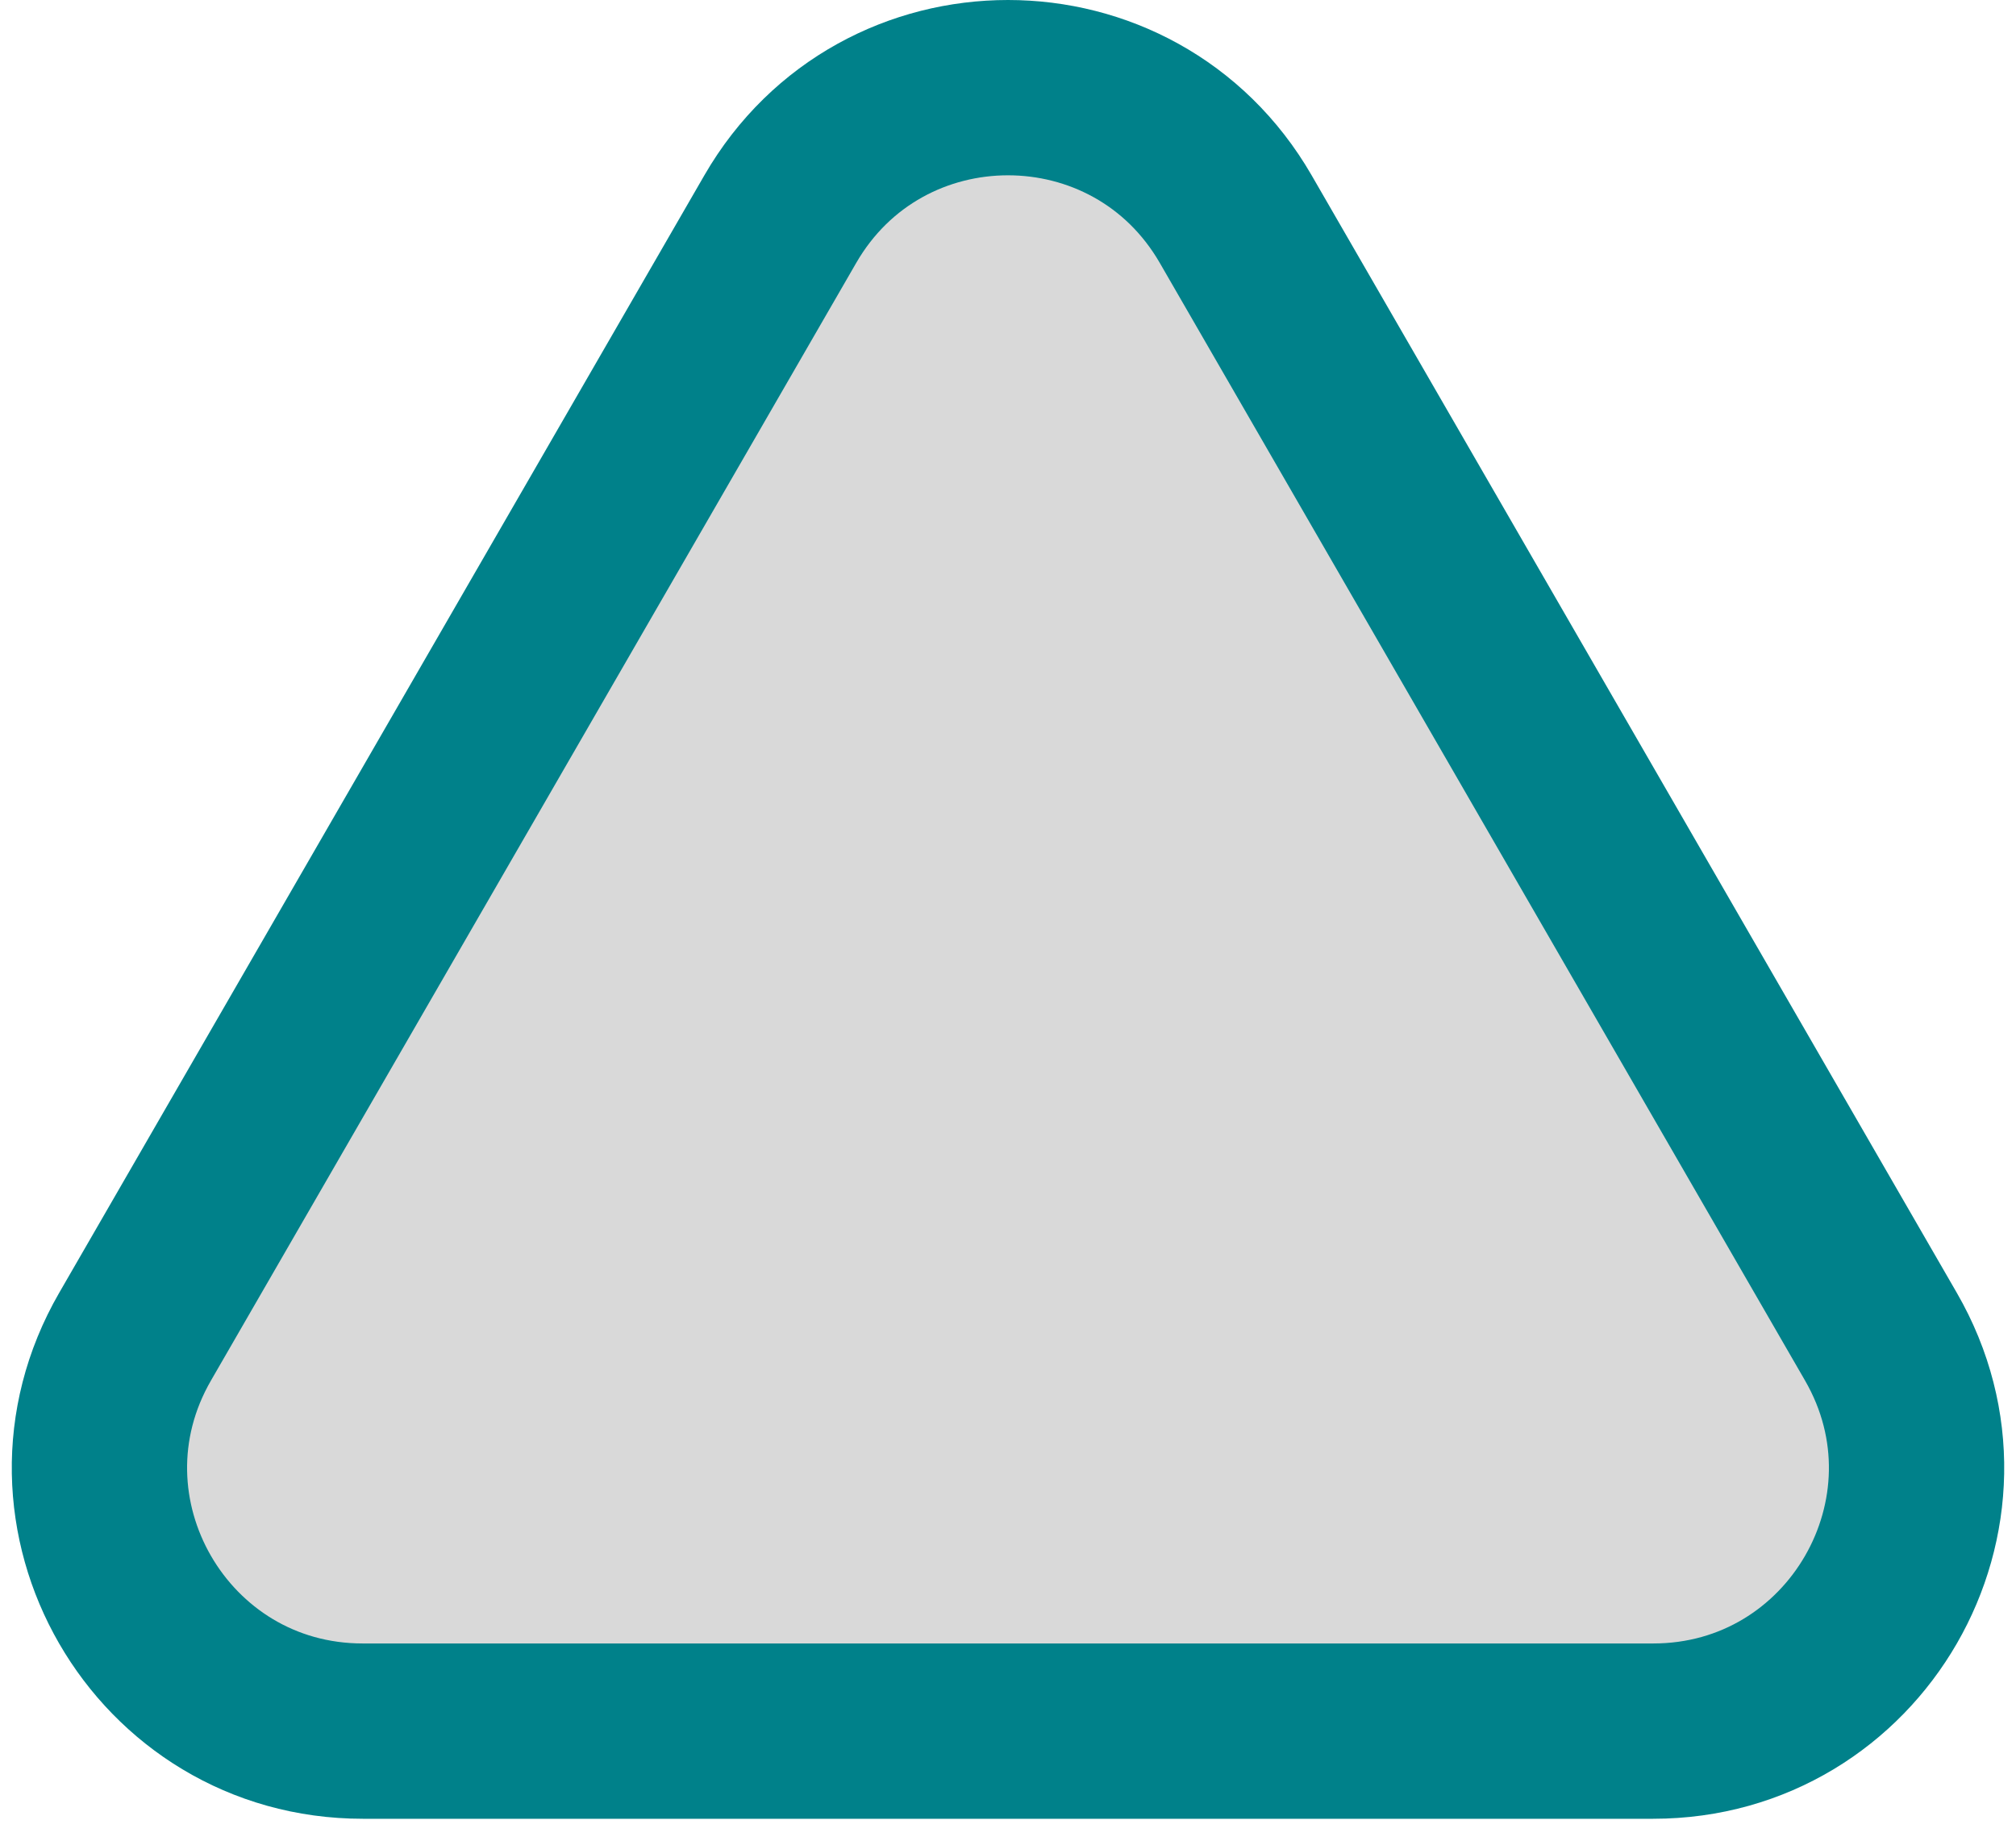 <svg width="23" height="21" viewBox="0 0 23 21" fill="none" xmlns="http://www.w3.org/2000/svg">
<path d="M21.459 15.25L14.098 2.5C12.943 0.5 10.057 0.5 8.902 2.5L1.541 15.25C0.386 17.25 1.829 19.75 4.139 19.75H18.861C21.171 19.75 22.614 17.25 21.459 15.25Z" fill="#D9D9D9" stroke="#00818A" stroke-width="2"/>
</svg>
